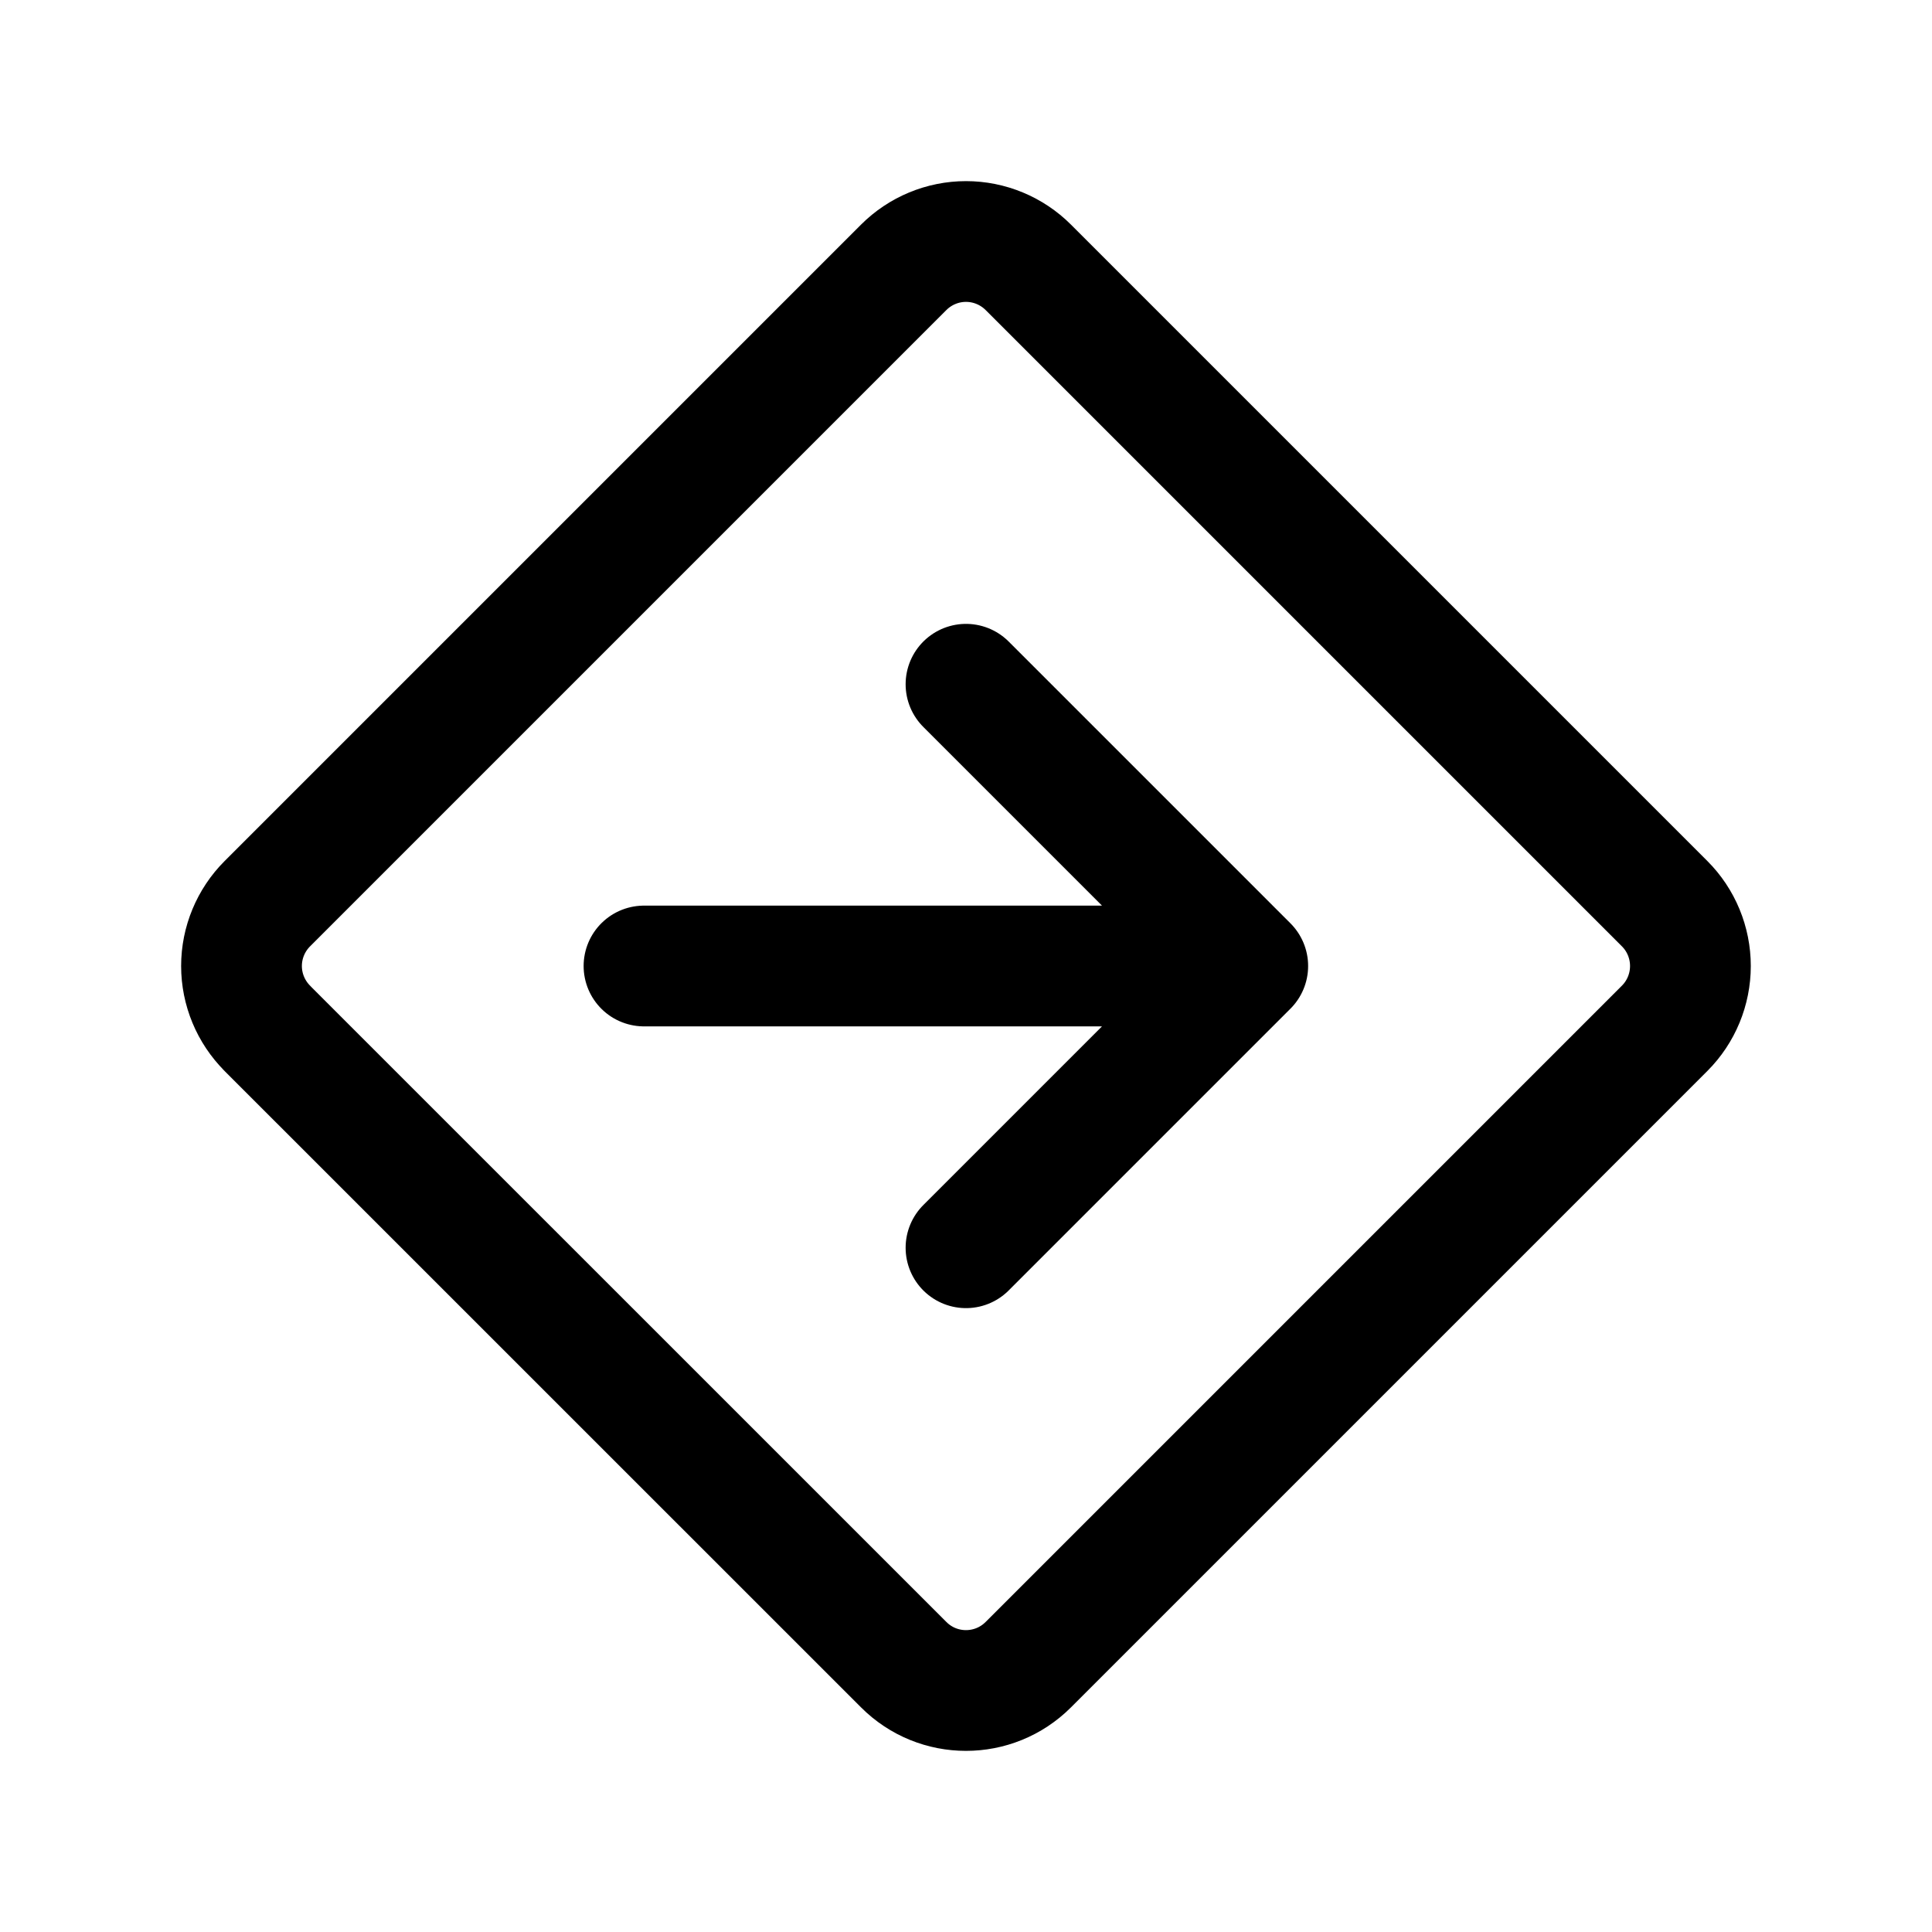 <svg width="24" height="24" viewBox="0 0 24 24" fill="none" xmlns="http://www.w3.org/2000/svg">
<path d="M8 12H15.5M15.5 12L12 8.5M15.5 12L12 15.5M3.32 12.774L11.226 20.679C11.653 21.107 12.346 21.107 12.774 20.679L20.679 12.774C20.884 12.569 20.999 12.29 20.999 12C20.999 11.71 20.884 11.431 20.679 11.226L12.774 3.321C12.569 3.116 12.29 3 12 3C11.71 3 11.431 3.116 11.226 3.321L3.321 11.226C3.116 11.431 3 11.71 3 12C3 12.29 3.116 12.569 3.321 12.774H3.32Z" stroke="currentColor" stroke-width="1.5" stroke-linecap="round" stroke-linejoin="round"/>
</svg>

